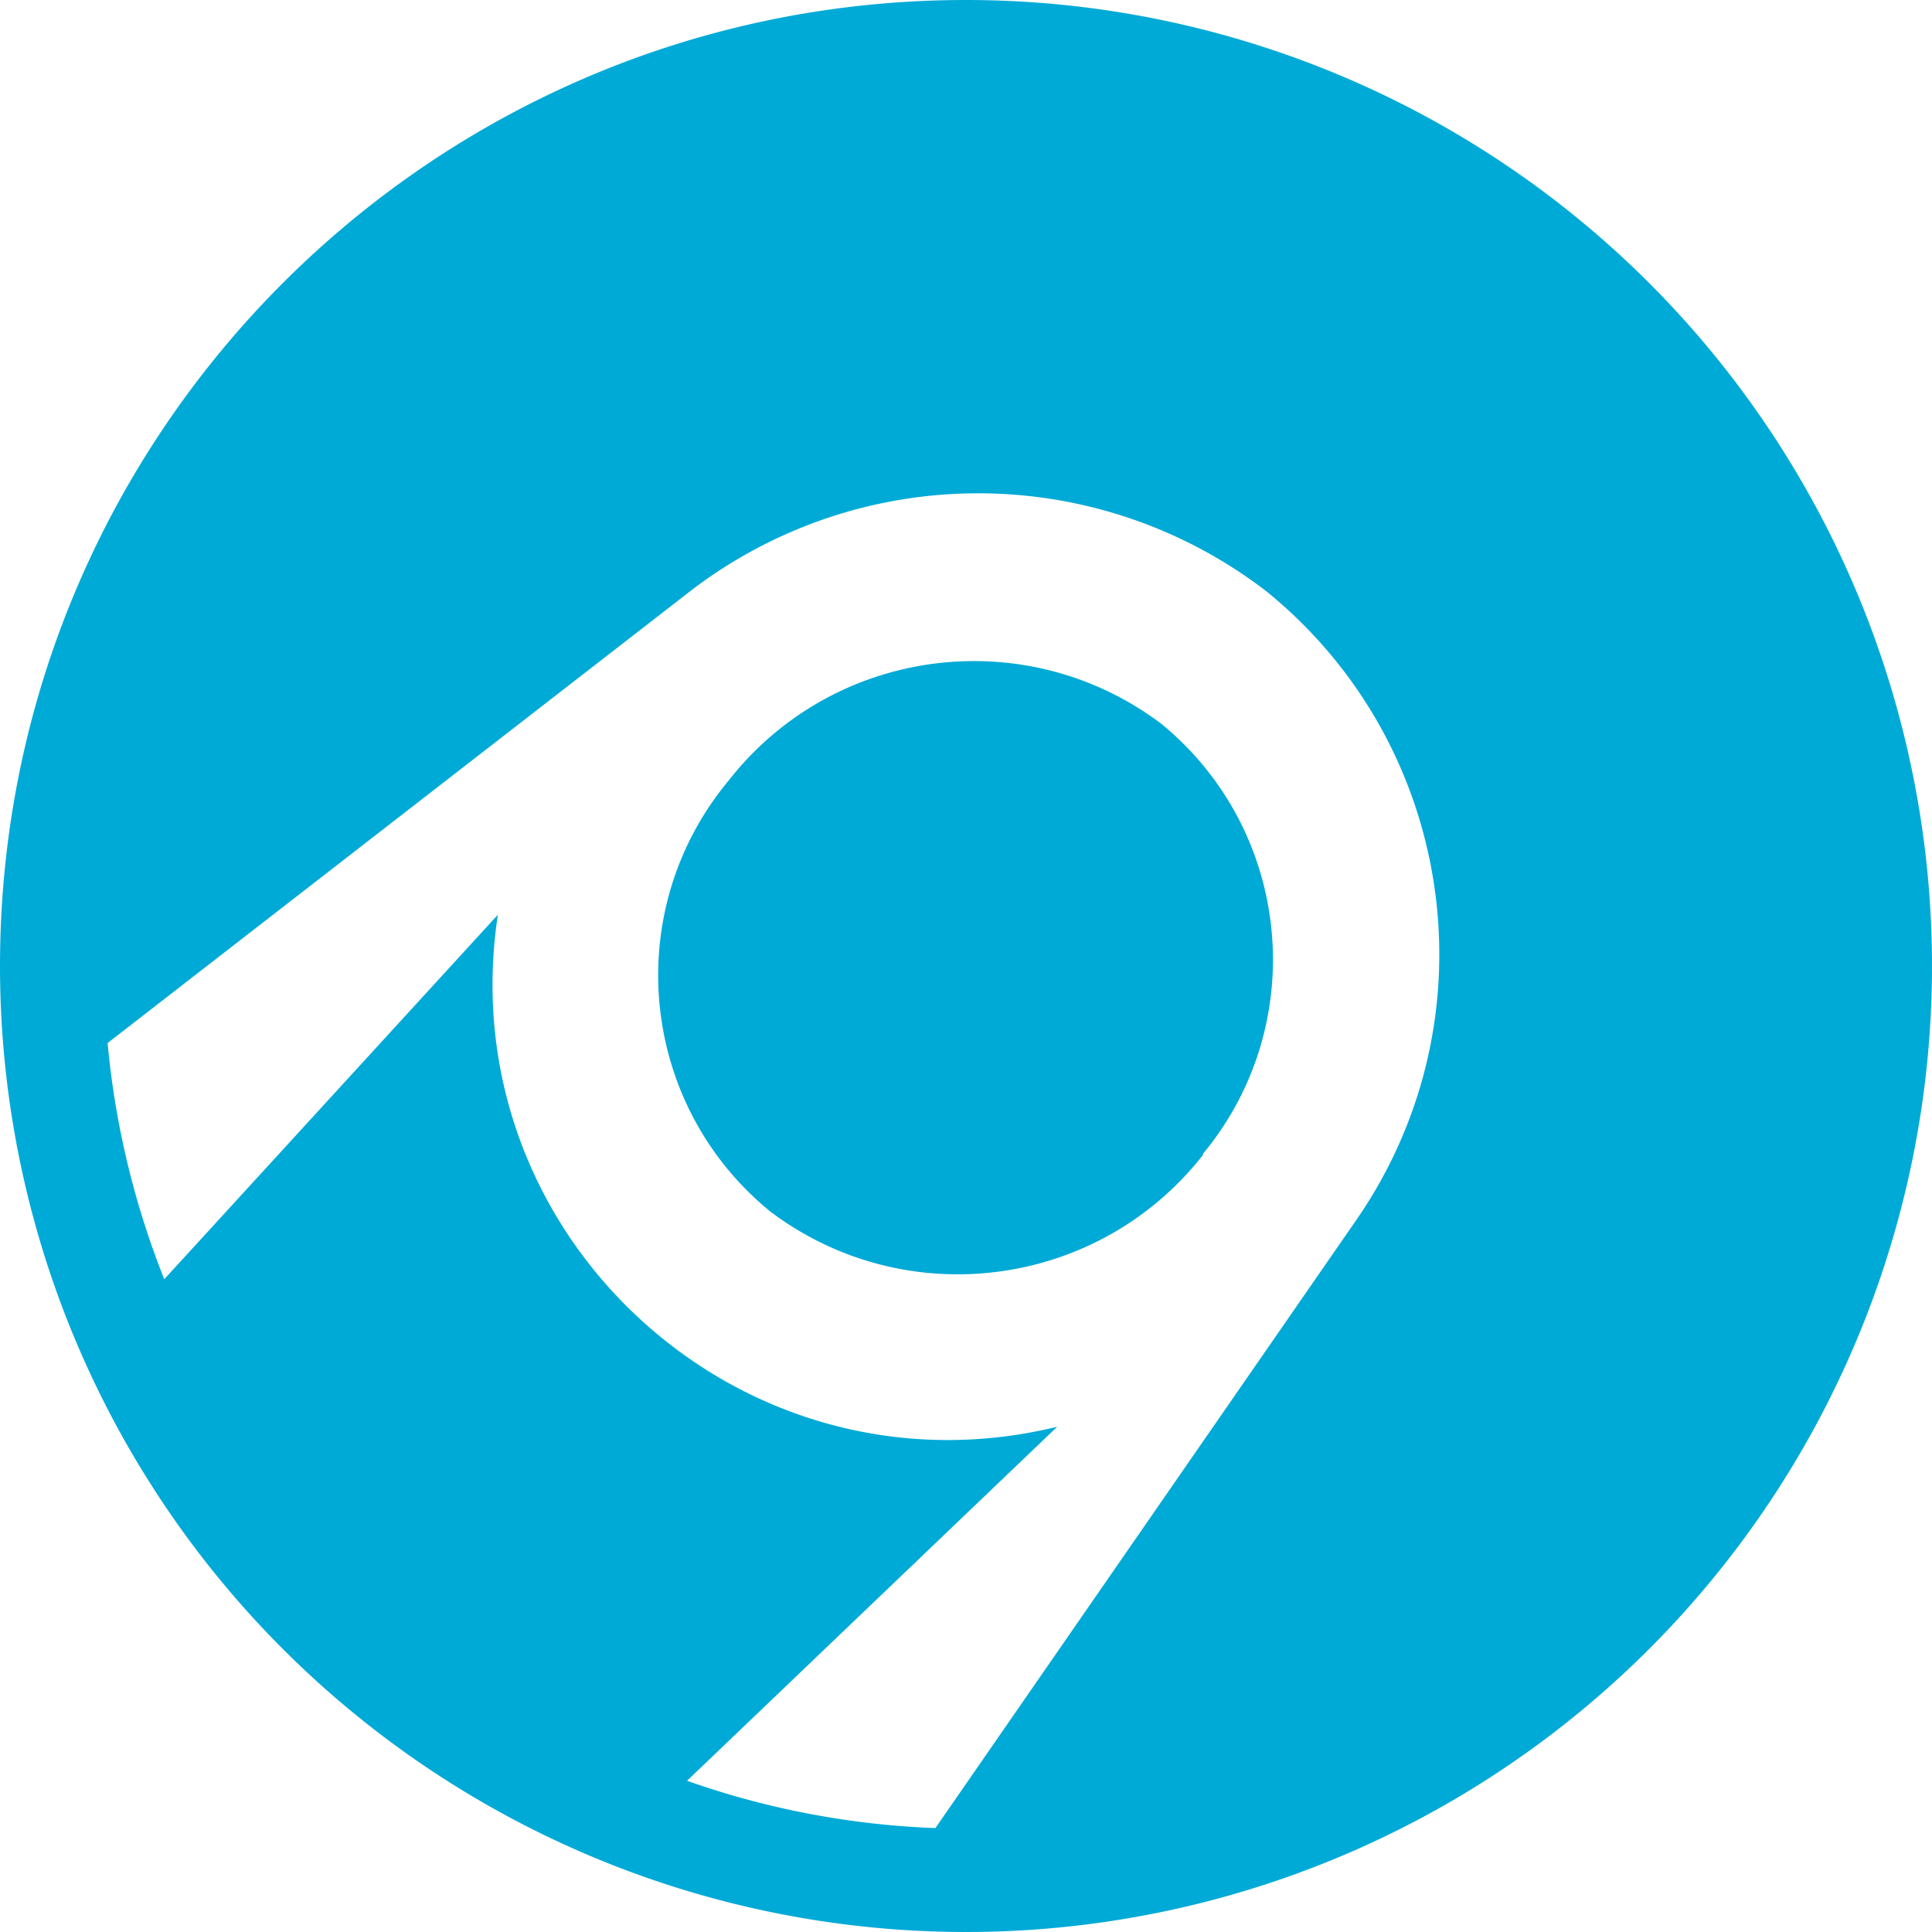 <svg xmlns="http://www.w3.org/2000/svg" width="68.22" height="68.22"><path d="M34.11 0A34.11 34.11 0 110 34.11C0 15.272 15.272 0 34.11 0zm8.37 40.74c3.8-4.594 3.14-11.4-1.47-15.18-4.787-3.609-11.583-2.72-15.28 2-3.827 4.6-3.167 11.438 1.47 15.22 4.787 3.609 11.583 2.72 15.28-2zM24.26 62.88a29.57 29.57 0 008.77 1.67l14.84-21.44c4.927-7.088 3.558-16.775-3.14-22.22a16.69 16.69 0 00-20.3-.06l-20.63 16a30 30 0 002 8.34L17.58 32.3c-1.72 11.335 8.61 20.791 19.75 18.08z" fill="#00aad7" fill-rule="evenodd"/></svg>